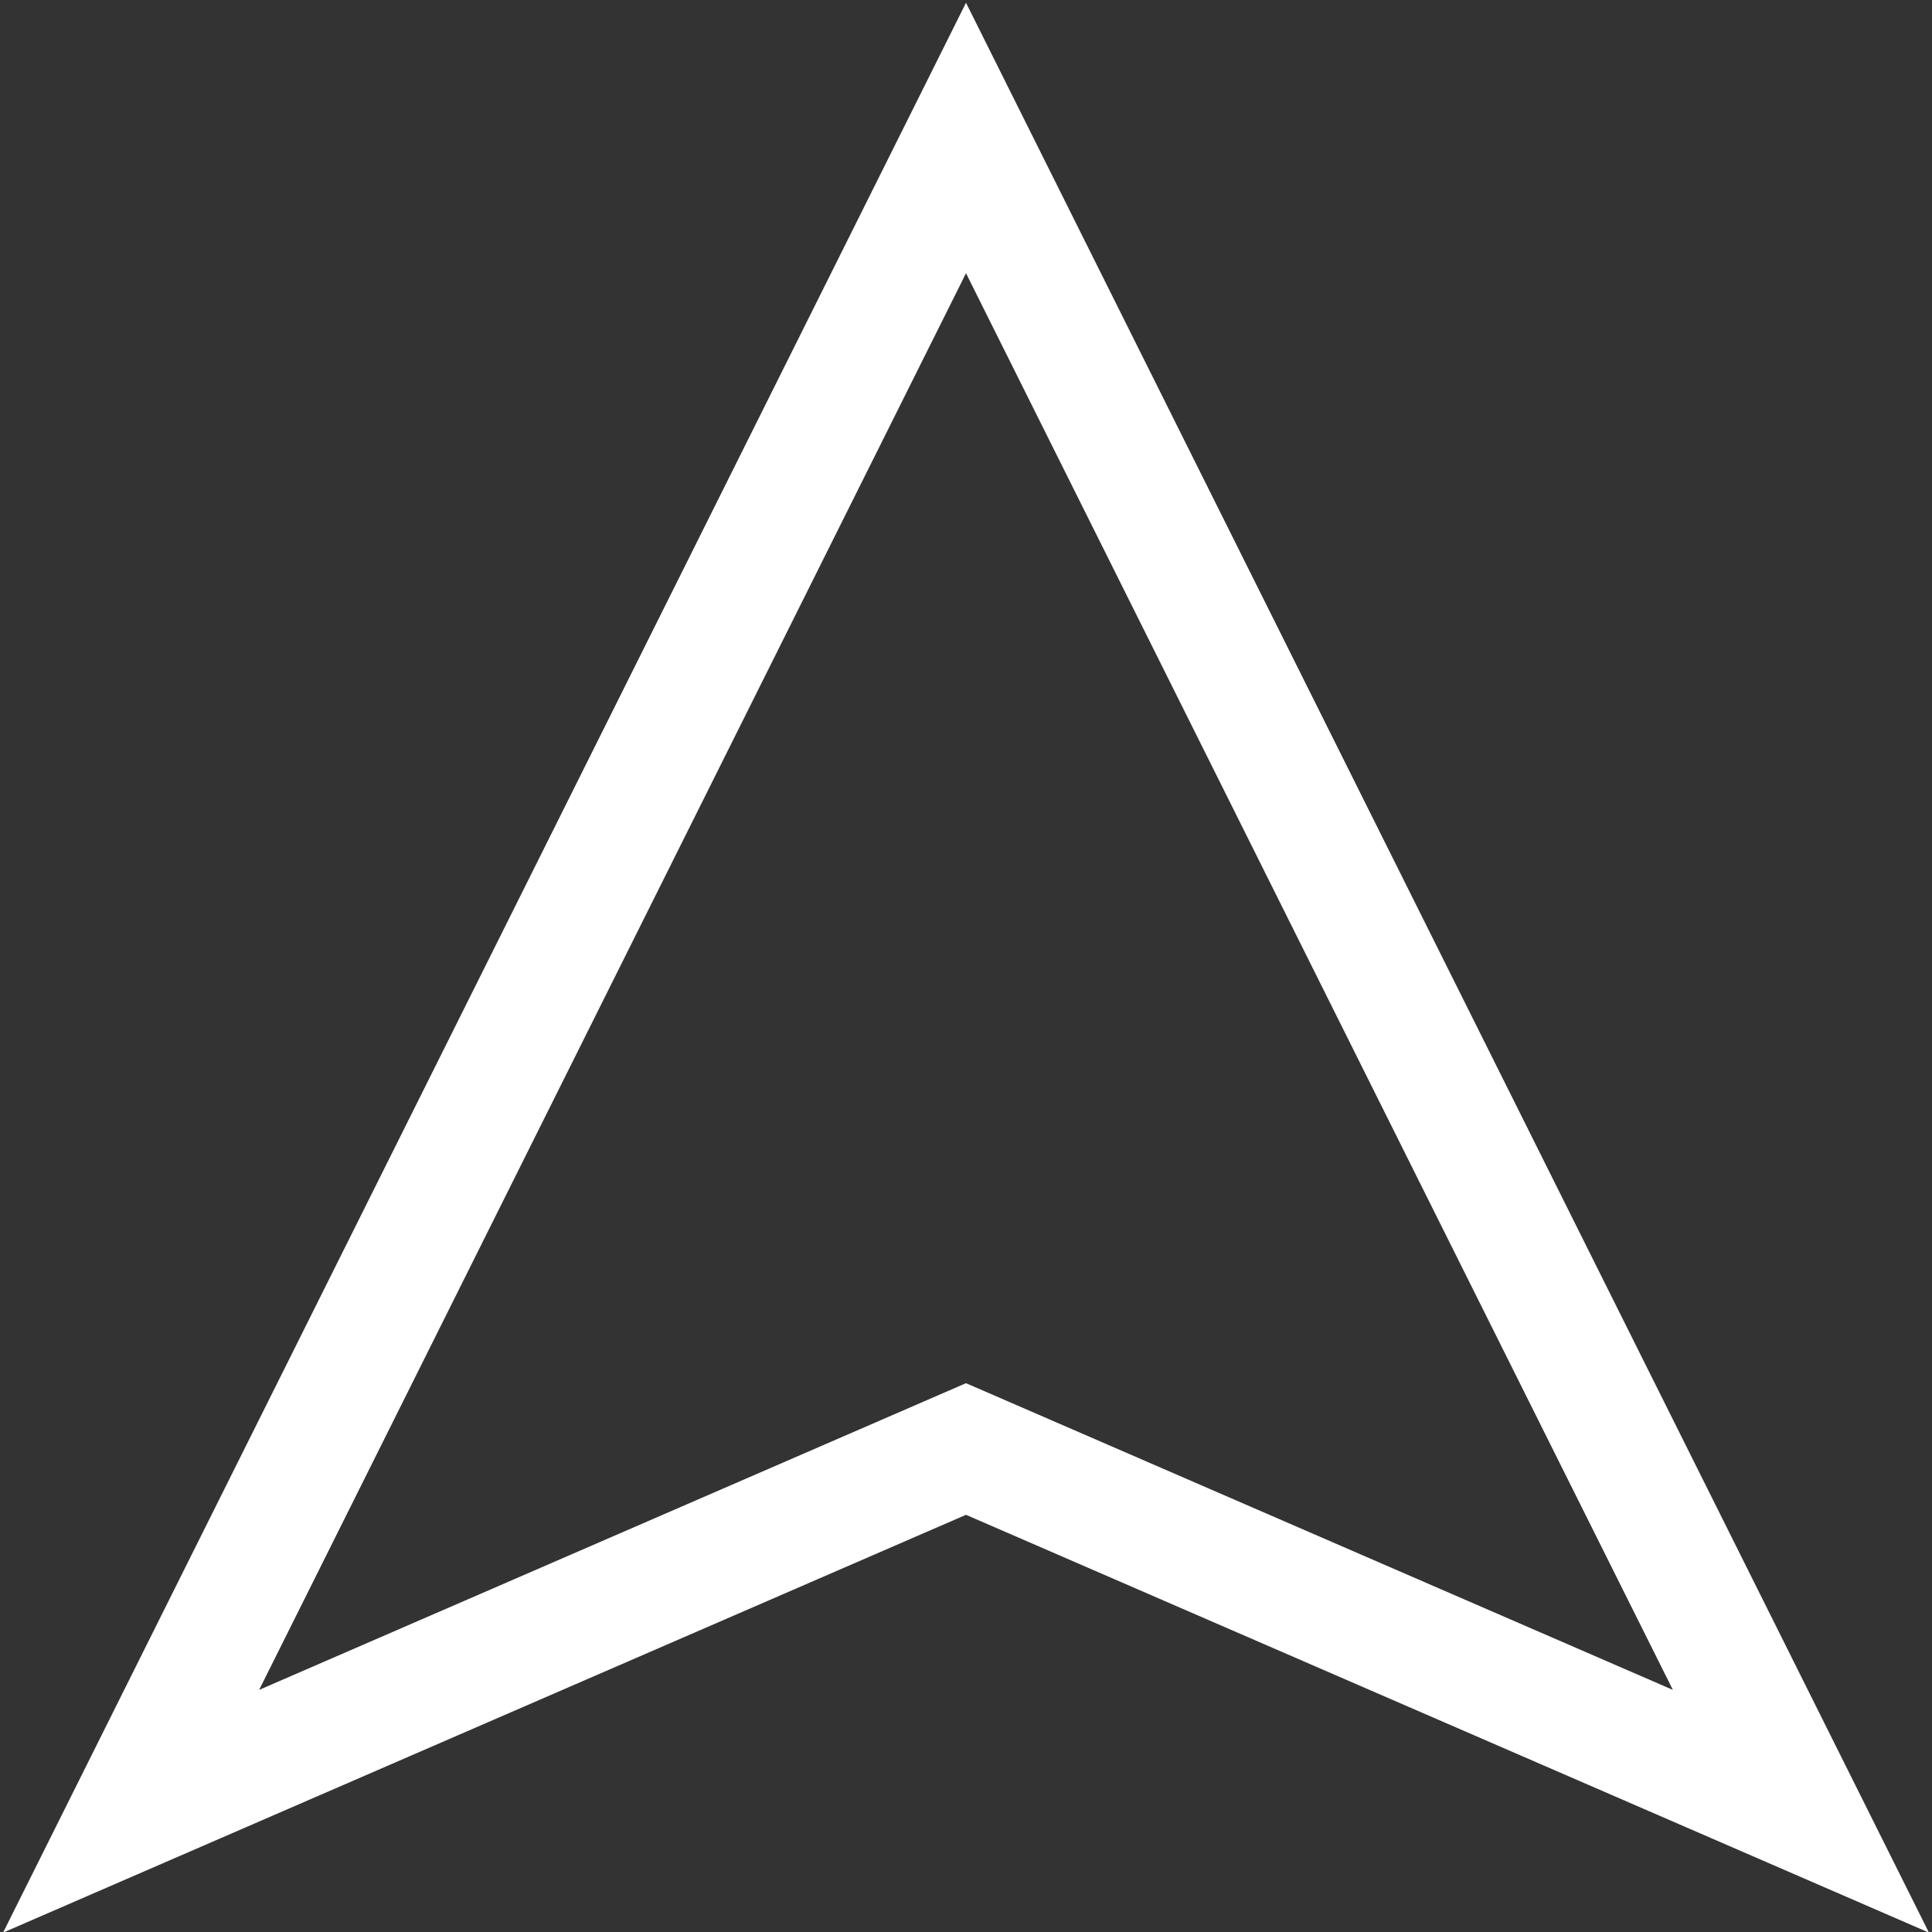 <?xml version="1.0" encoding="utf-8"?>
<svg xmlns="http://www.w3.org/2000/svg" width="560" height="560">
<rect width="100%" height="100%" fill="#333333" stroke="none"/>
<path stroke-width="35" fill="none" stroke="white" d="M280,40L522,525L280,420L38,525z"/>
</svg>
